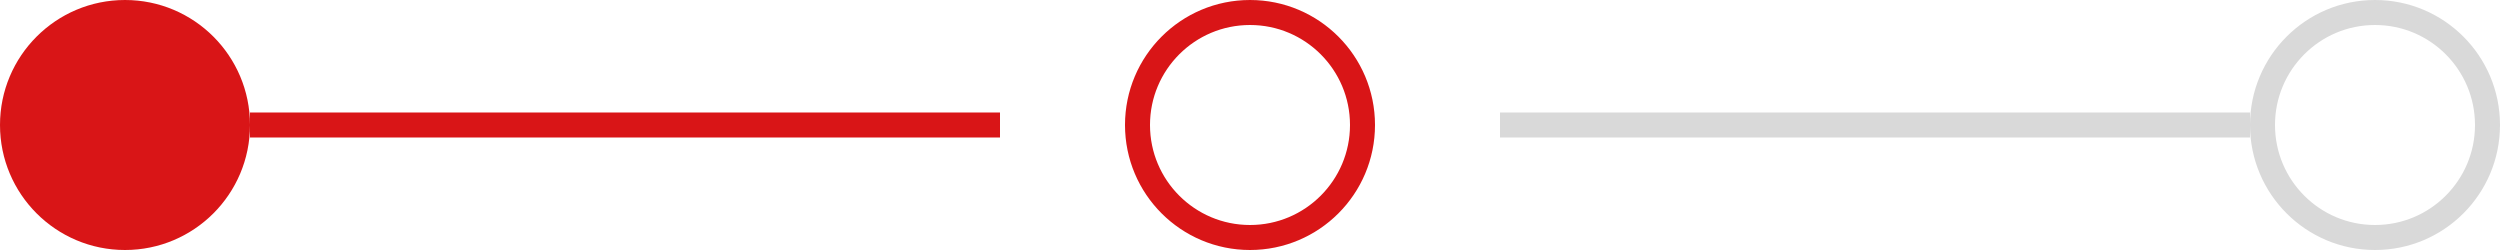 <svg width="200" height="20" viewBox="0 0 200 20" fill="none" xmlns="http://www.w3.org/2000/svg">
<circle cx="10" cy="10" r="10" fill="#D91517"/>
<rect x="20" y="9" width="60" height="2" fill="#D91517"/>
<circle cx="100" cy="10" r="9" stroke="#D91517" stroke-width="2"/>
<rect x="120" y="9" width="60" height="2" fill="#D9D9D9"/>
<circle cx="190" cy="10" r="9" stroke="#D9D9D9" stroke-width="2"/>
</svg>